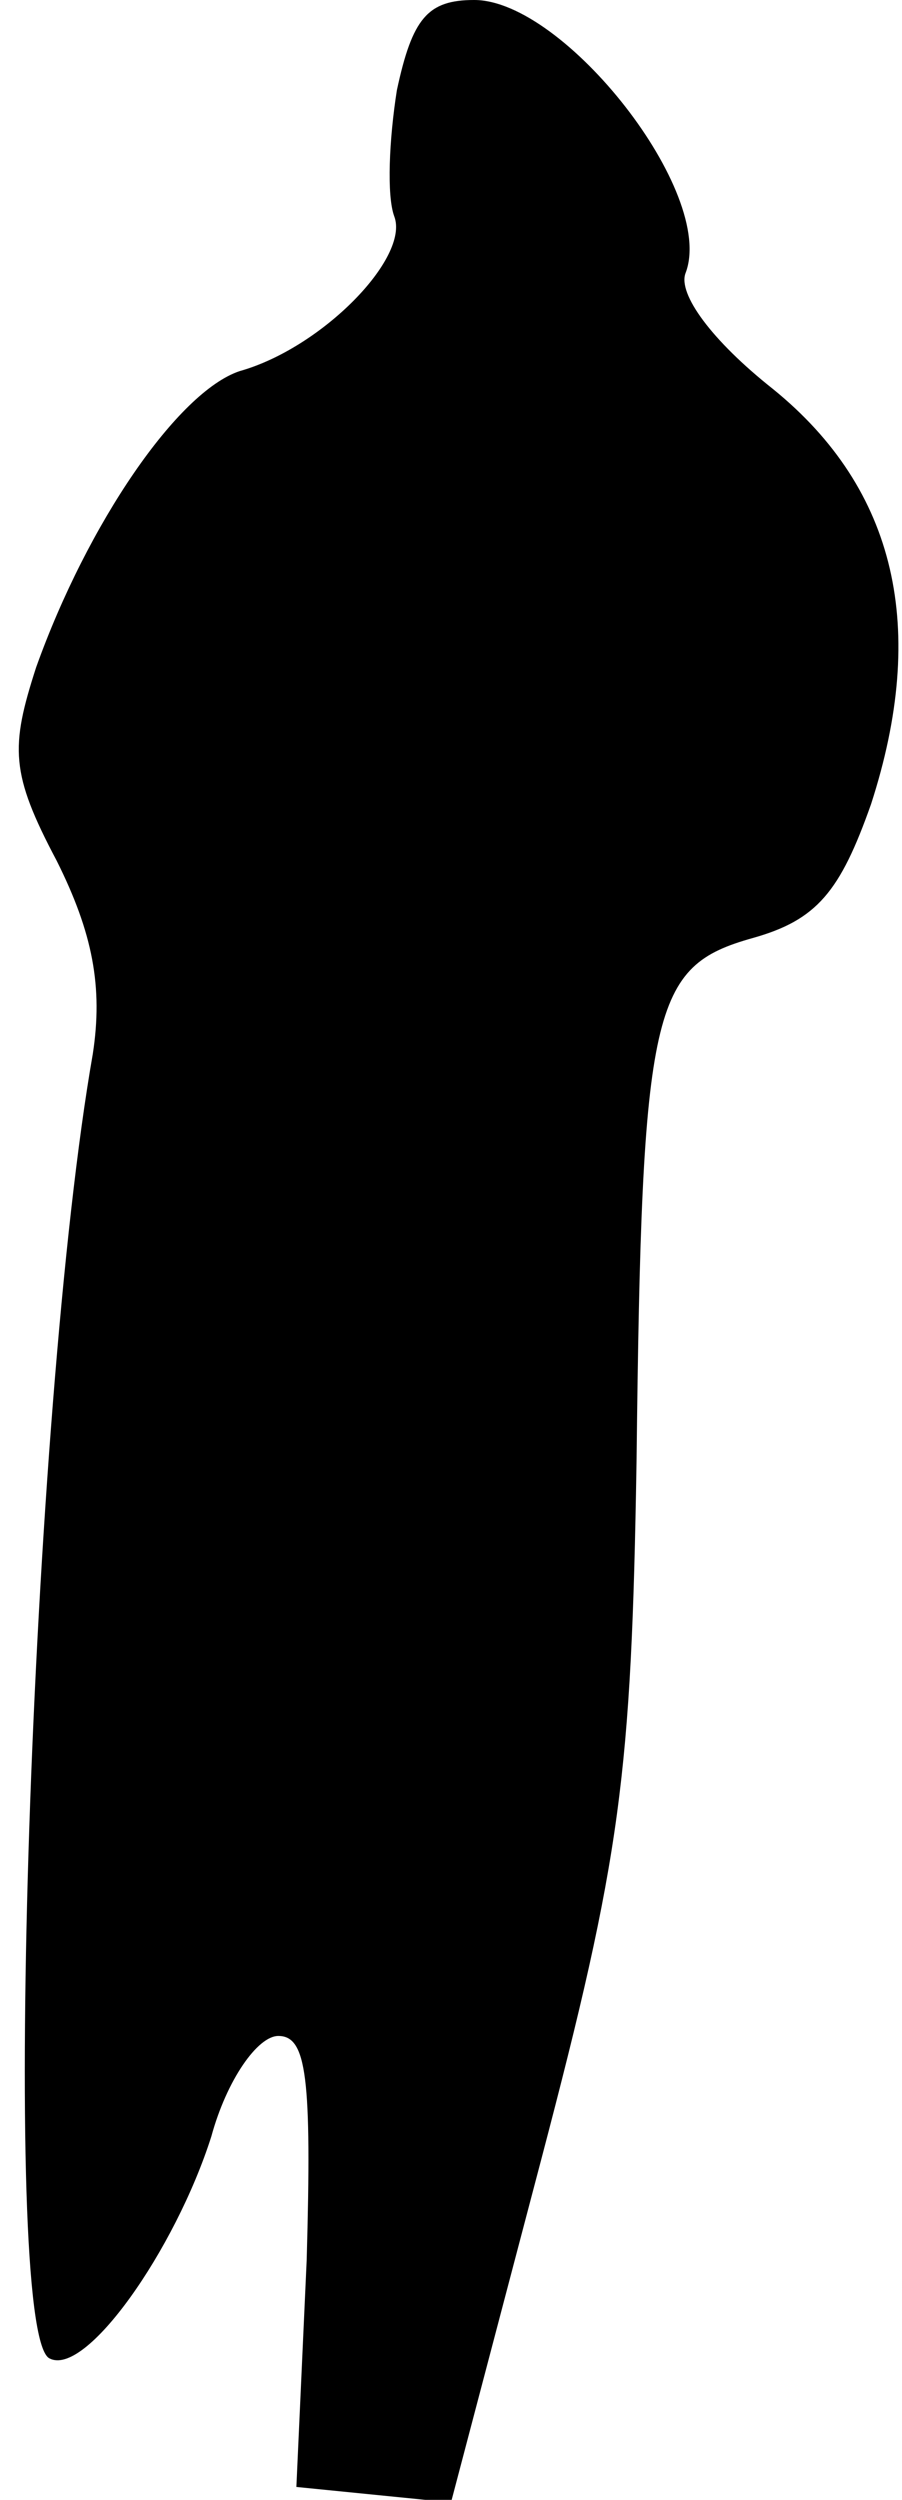 <?xml version="1.0" standalone="no"?>
<!DOCTYPE svg PUBLIC "-//W3C//DTD SVG 20010904//EN"
 "http://www.w3.org/TR/2001/REC-SVG-20010904/DTD/svg10.dtd">
<svg version="1.0" xmlns="http://www.w3.org/2000/svg"
 width="35pt" height="97pt" viewBox="0 0 35 97"
 preserveAspectRatio="xMidYMid meet">
<g transform="translate(0,97) scale(0.1,-0.1)"
fill="#000000" stroke="none">
<path fill="#000000" stroke="none" d="M154 935 c-3 -19 -4 -41 -1 -49 6 -16
-28 -51 -60 -60 -24 -8 -59 -59 -79 -115 -10 -31 -10 -41 8 -75 14 -28 18 -49
14 -75 -24 -137 -36 -494 -17 -506 14 -8 49 42 63 86 6 22 18 39 26 39 11 0
13 -16 11 -87 l-4 -88 30 -3 30 -3 35 133 c31 118 35 149 37 271 2 177 6 192
45 203 25 7 34 18 46 52 22 68 10 122 -38 161 -24 19 -37 37 -34 45 12 31 -47
106 -82 106 -18 0 -24 -7 -30 -35z"/>
</g>
</svg>
